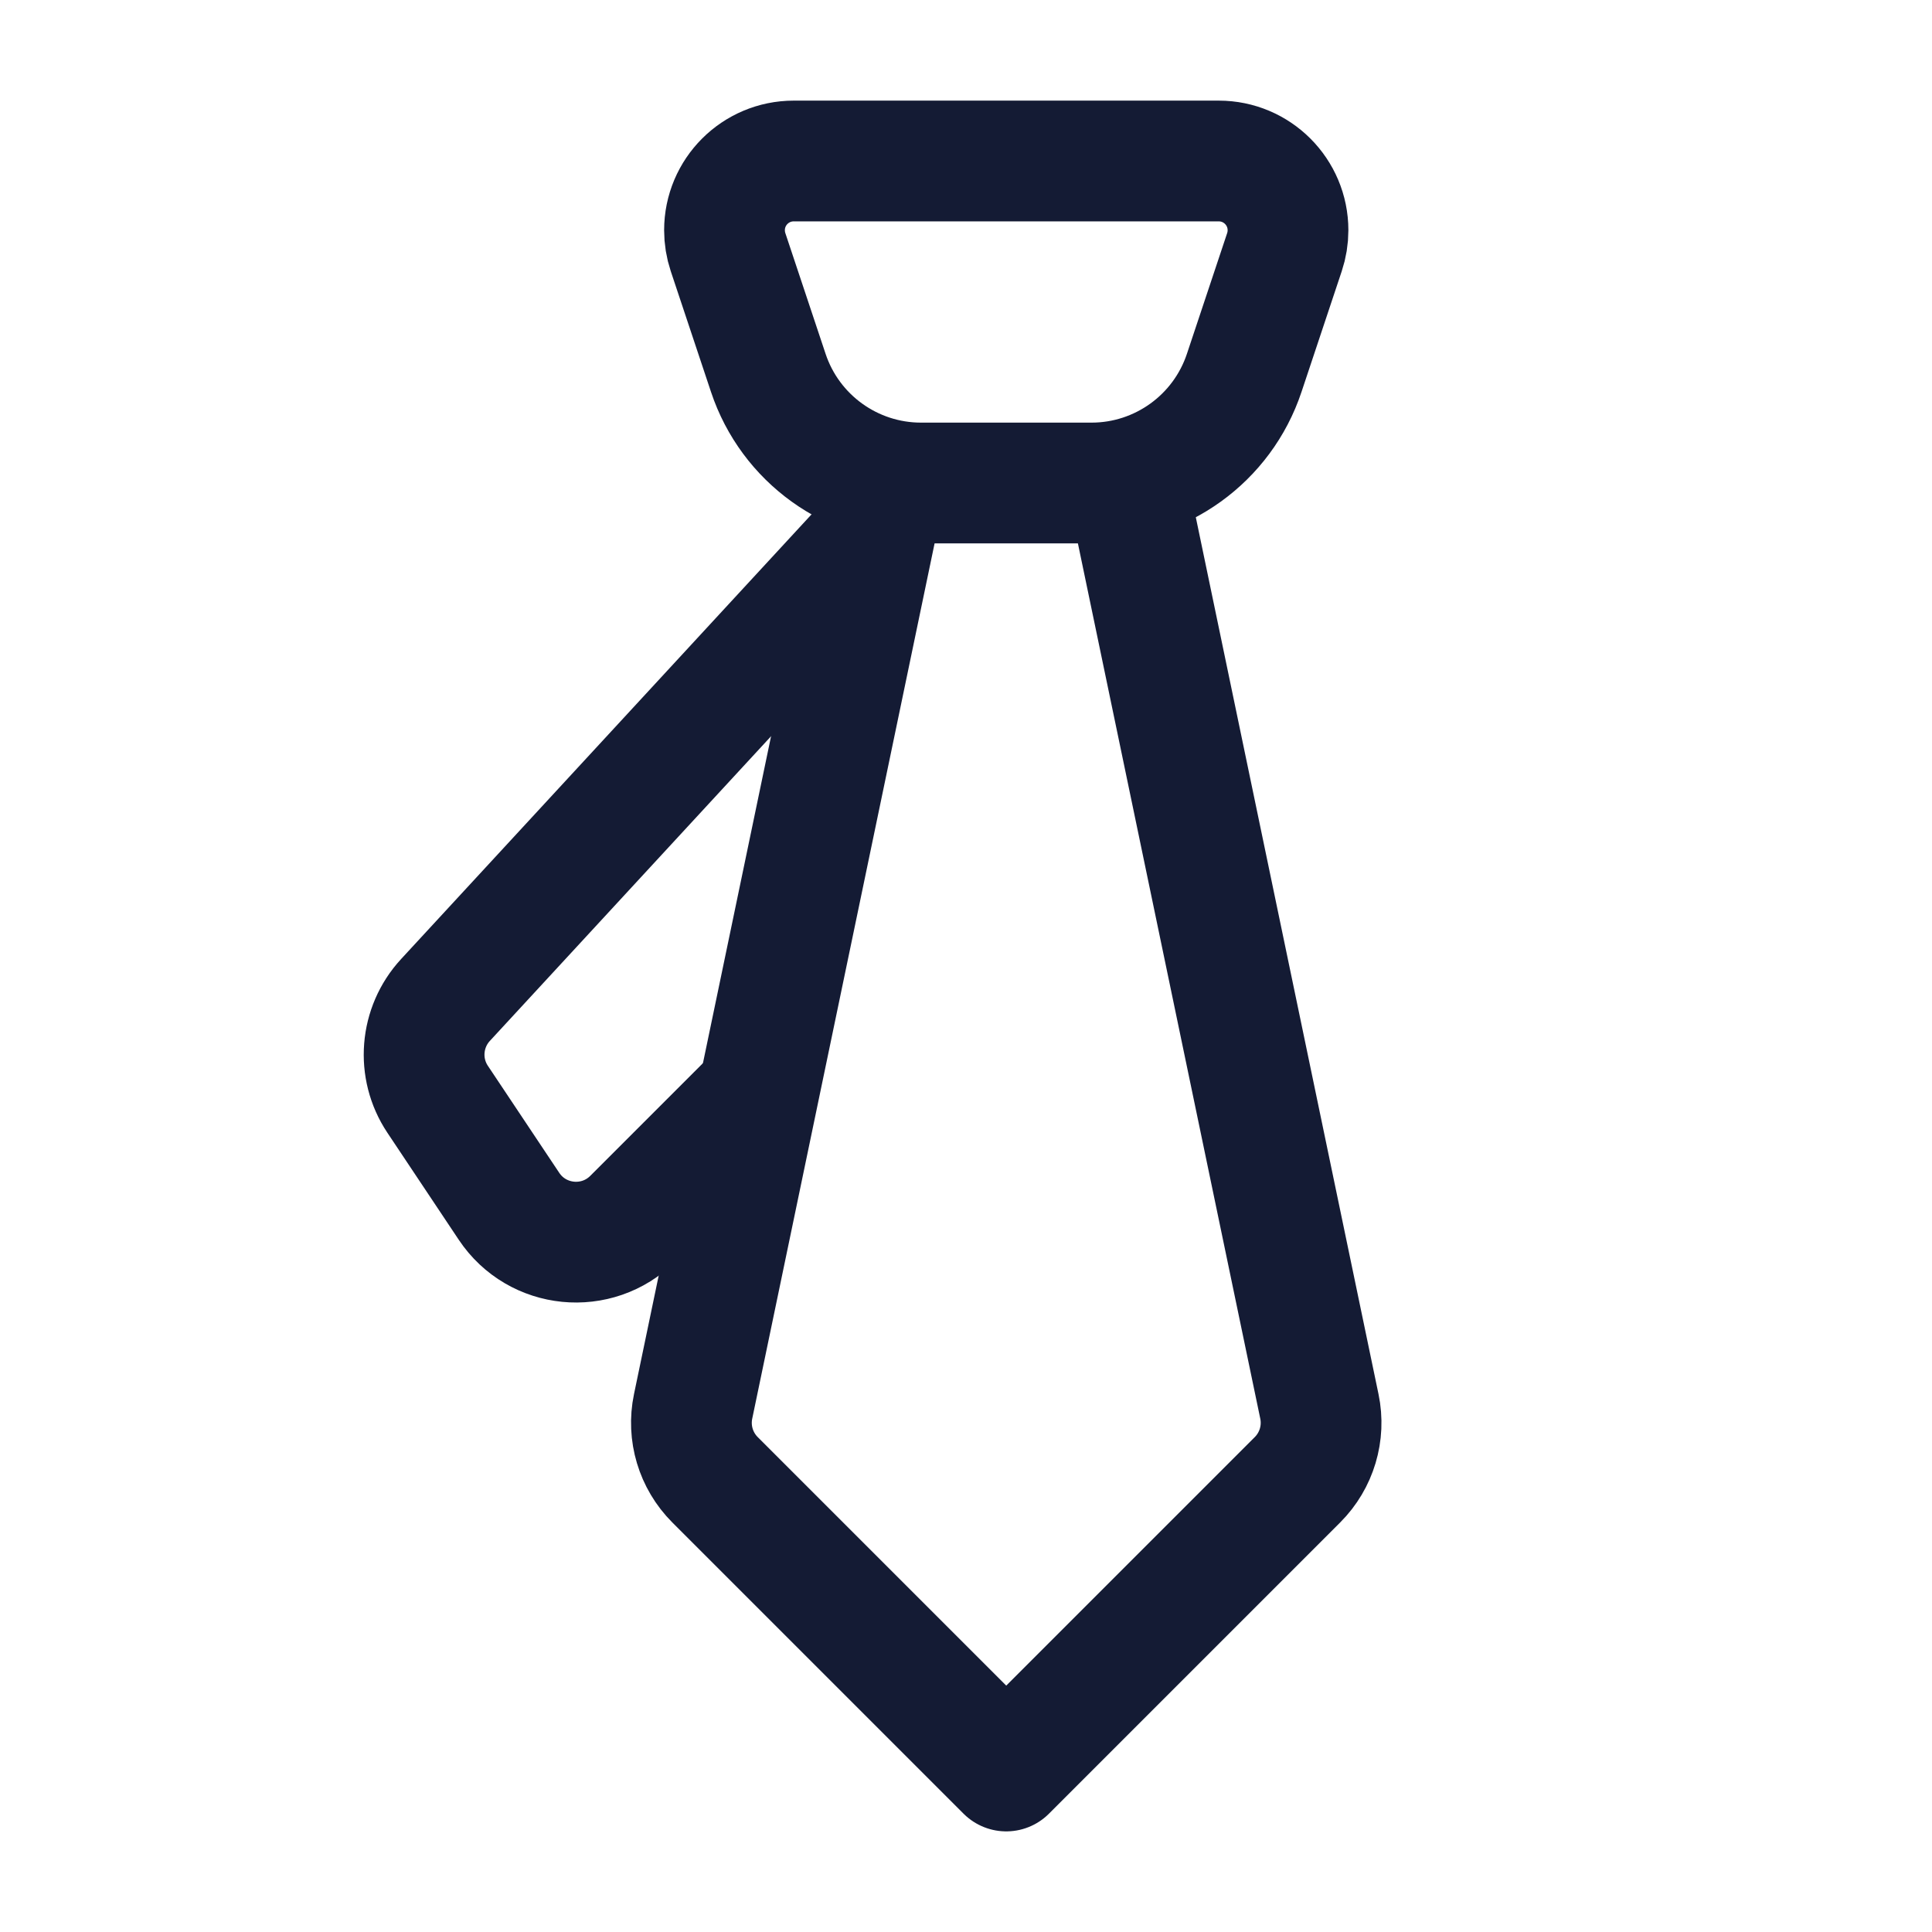 <svg width="24" height="24" viewBox="0 0 24 24" fill="none" xmlns="http://www.w3.org/2000/svg">
<path d="M9.86 2H15.14C15.615 2 16 2.385 16 2.86C16 2.953 15.985 3.045 15.956 3.132L15.456 4.632C15.184 5.449 14.419 6 13.559 6H11.441C10.581 6 9.816 5.449 9.544 4.632L9.044 3.132C9.015 3.045 9 2.953 9 2.86C9 2.385 9.385 2 9.86 2Z" stroke="#141B34" stroke-width="1.5" stroke-linejoin="round"/>
<path d="M11 6L8.61 17.471C8.541 17.801 8.644 18.144 8.882 18.382L12.5 22L16.118 18.382C16.356 18.144 16.459 17.801 16.39 17.471L14 6" stroke="#141B34" stroke-width="1.5" stroke-linejoin="round"/>
<path d="M11 6.5L5.534 12.422C5.221 12.761 5.18 13.271 5.436 13.655L6.323 14.985C6.673 15.51 7.416 15.584 7.863 15.137L9.5 13.5" stroke="#141B34" stroke-width="1.5" stroke-linejoin="round"/>
</svg>

